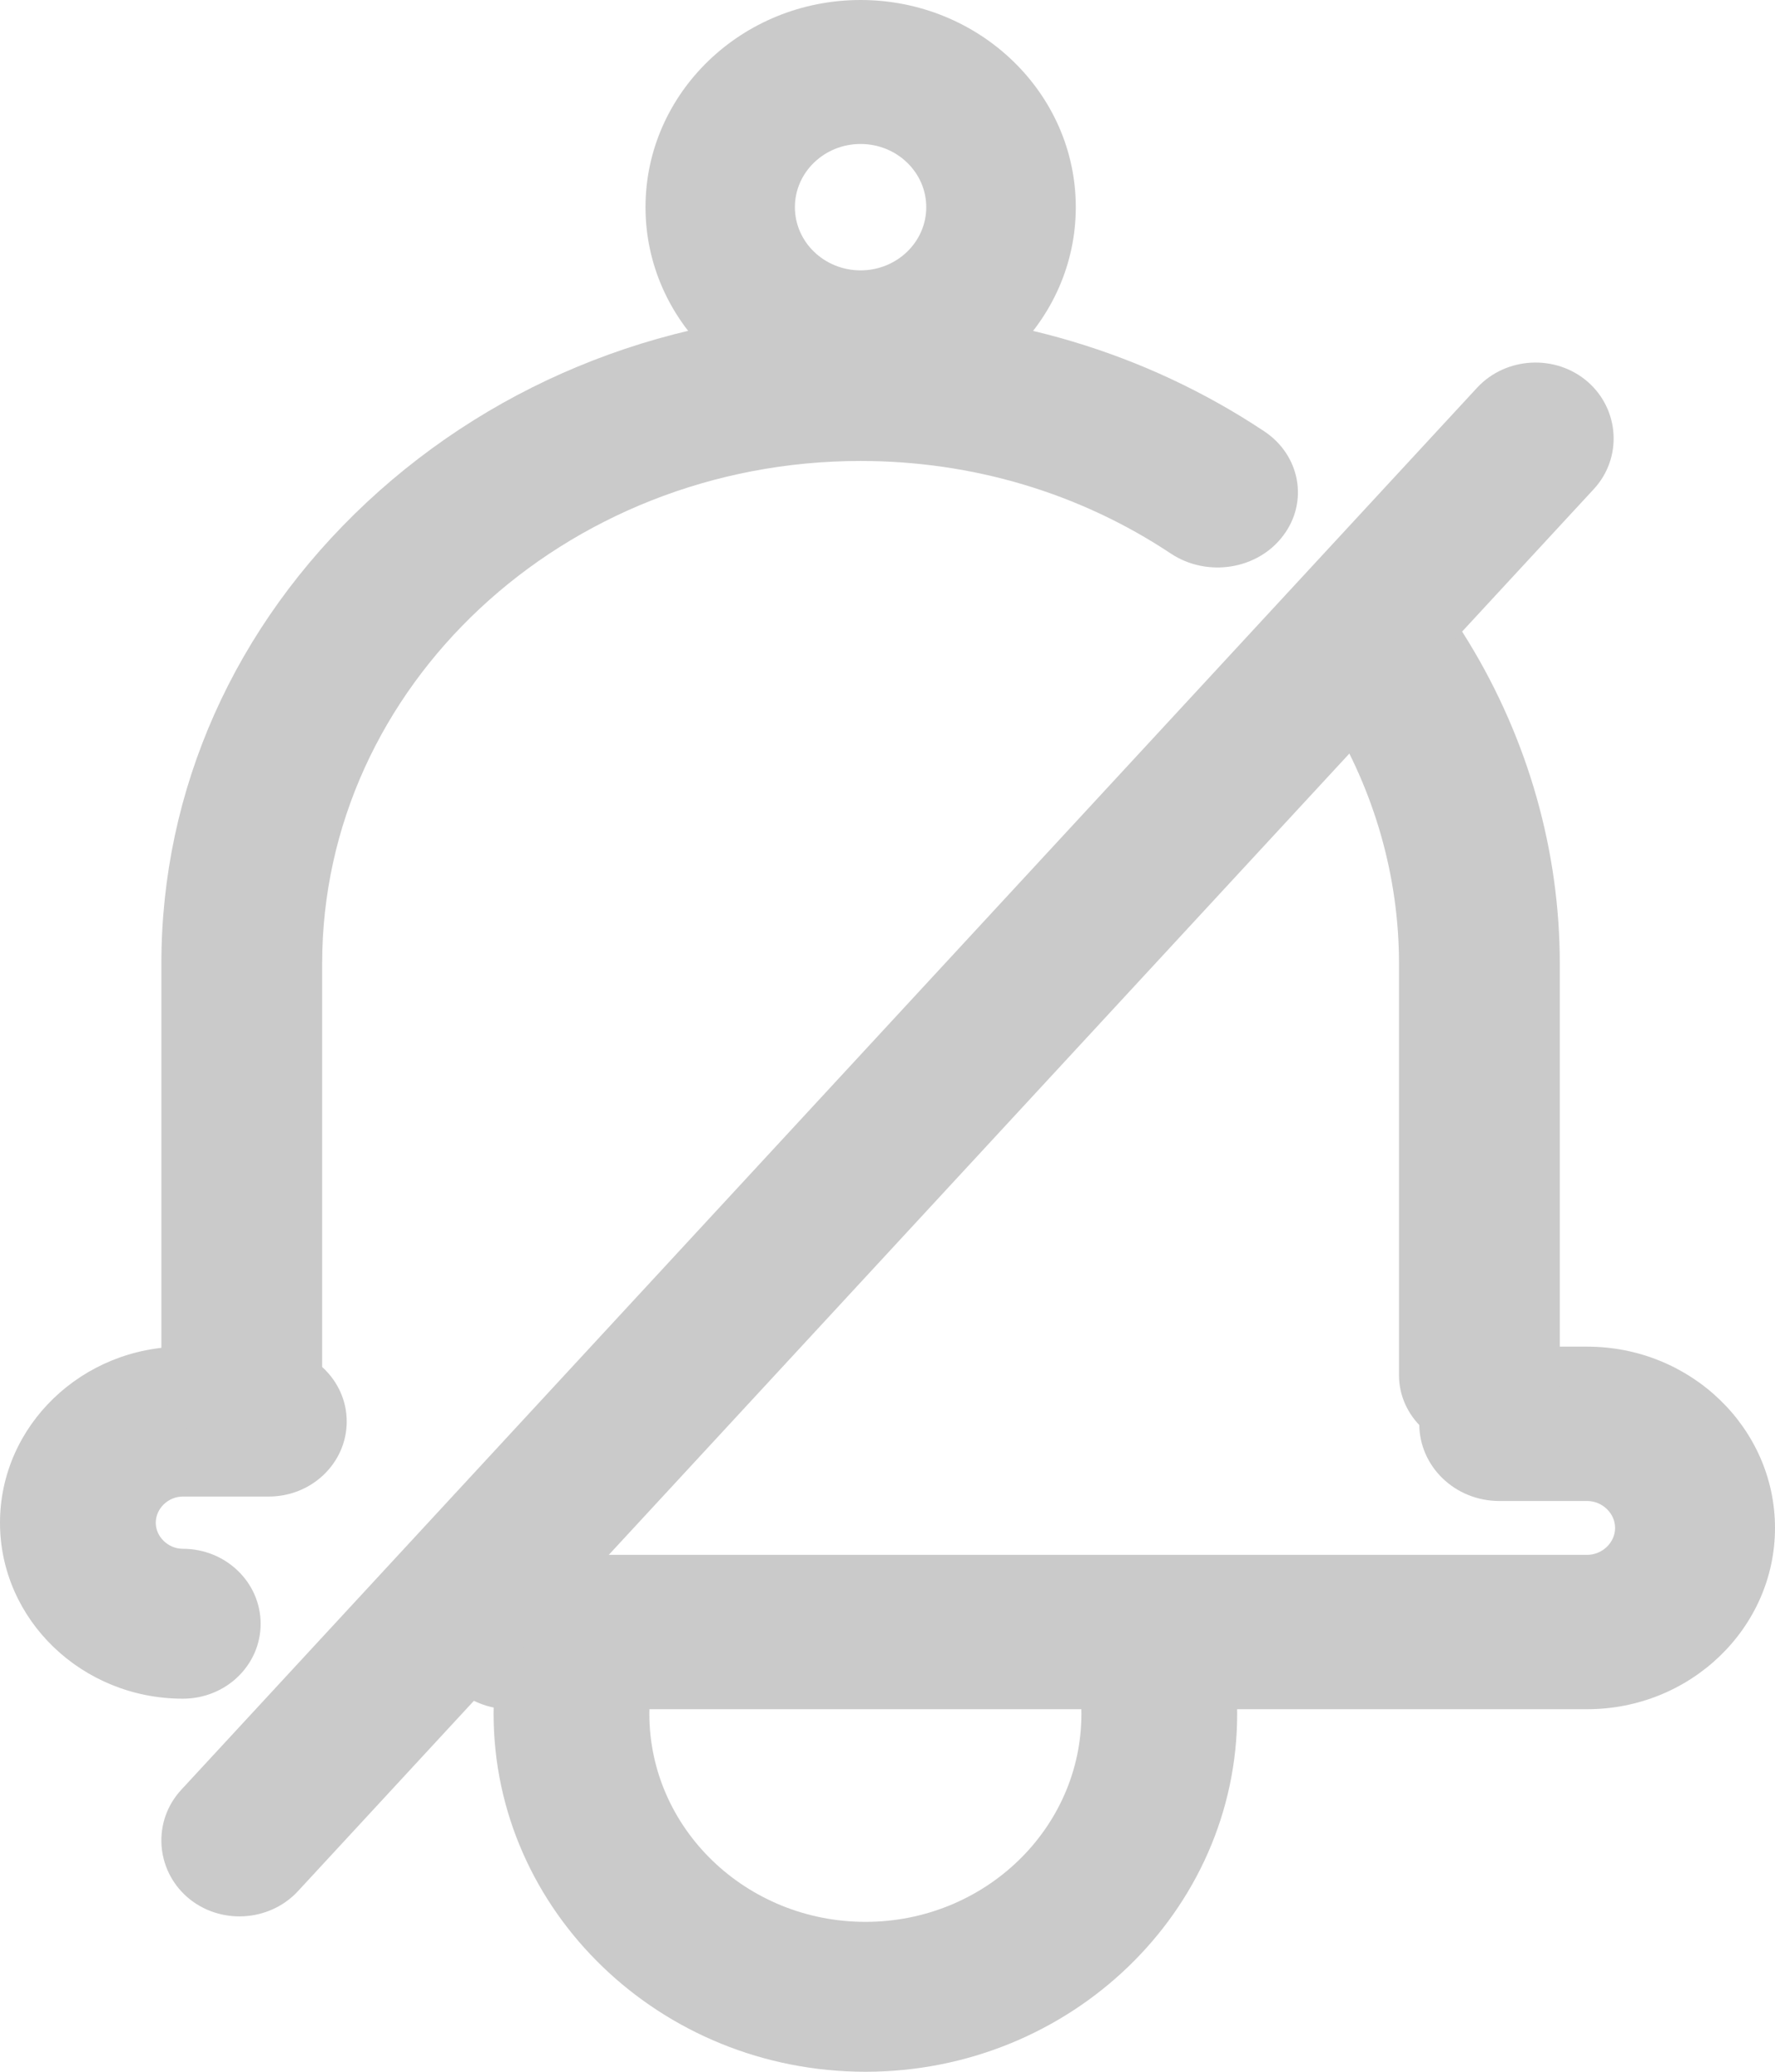<?xml version="1.0" encoding="UTF-8"?>
<svg width="12px" height="14px" viewBox="0 0 12 14" version="1.1" xmlns="http://www.w3.org/2000/svg" xmlns:xlink="http://www.w3.org/1999/xlink">
    <!-- Generator: Sketch 60.1 (88133) - https://sketch.com -->
    <title>屏蔽消息</title>
    <desc>Created with Sketch.</desc>
    <g id="工作台" stroke="none" stroke-width="1" fill="none" fill-rule="evenodd">
        <g id="1推进器工作台-okr未展开" transform="translate(-1888, -502)" fill="#CACACA" fill-rule="nonzero">
            <g id="沟通" transform="translate(1568, 60)">
                <g id="屏蔽消息-2" transform="translate(320, 442)">
                    <g id="屏蔽消息">
                        <path d="M5.818,2.8 C5.016,2.8 4.364,2.172 4.364,1.4 C4.364,0.628 5.016,0 5.818,0 C6.62,0 7.273,0.628 7.273,1.4 C7.273,2.172 6.62,2.8 5.818,2.8 L5.818,2.8 Z M5.818,0.973 C5.573,0.973 5.374,1.164 5.374,1.4 C5.374,1.636 5.573,1.827 5.818,1.827 C6.063,1.827 6.262,1.636 6.262,1.4 C6.262,1.164 6.063,0.973 5.818,0.973 L5.818,0.973 Z" id="形状"></path>
                        <path d="M5.851,14 C4.465,14 3.337,12.915 3.337,11.581 C3.337,11.222 3.418,10.876 3.576,10.553 L4.528,10.984 C4.436,11.171 4.39,11.372 4.39,11.581 C4.39,12.357 5.045,12.987 5.851,12.987 C6.656,12.987 7.311,12.357 7.311,11.581 C7.311,11.363 7.261,11.155 7.162,10.961 L8.106,10.513 C8.277,10.848 8.364,11.207 8.364,11.581 C8.364,12.915 7.236,14 5.851,14 L5.851,14 Z M1.236,11.479 C0.555,11.479 0,10.946 0,10.29 C0,9.634 0.555,9.1 1.236,9.1 L1.817,9.1 C2.108,9.1 2.344,9.327 2.344,9.606 C2.344,9.886 2.108,10.113 1.817,10.113 L1.236,10.113 C1.137,10.113 1.053,10.194 1.053,10.29 C1.053,10.385 1.137,10.466 1.236,10.466 C1.527,10.466 1.762,10.693 1.762,10.973 C1.762,11.253 1.527,11.479 1.236,11.479 Z" id="形状"></path>
                        <path d="M10.73,11.55 L3.45,11.55 C3.151,11.55 2.909,11.317 2.909,11.028 C2.909,10.74 3.151,10.507 3.45,10.507 L10.73,10.507 C10.832,10.507 10.919,10.424 10.919,10.325 C10.919,10.226 10.832,10.143 10.73,10.143 L10.136,10.143 C9.837,10.143 9.595,9.91 9.595,9.622 C9.595,9.333 9.837,9.1 10.136,9.1 L10.73,9.1 C11.43,9.1 12,9.65 12,10.325 C12,11 11.43,11.55 10.73,11.55 Z" id="路径"></path>
                        <path d="M10.002,9.8 C9.701,9.8 9.458,9.573 9.458,9.293 L9.458,6.511 C9.458,5.927 9.294,5.349 8.984,4.842 C8.944,4.776 8.902,4.713 8.858,4.65 C8.693,4.416 8.762,4.101 9.012,3.947 C9.263,3.793 9.6,3.857 9.766,4.091 C9.823,4.172 9.878,4.255 9.929,4.339 C10.332,5 10.545,5.751 10.545,6.511 L10.545,9.293 C10.545,9.573 10.302,9.8 10.002,9.8 L10.002,9.8 Z M1.635,9.8 C1.334,9.8 1.091,9.573 1.091,9.293 L1.091,6.511 C1.091,5.337 1.584,4.231 2.479,3.395 C3.374,2.56 4.56,2.1 5.818,2.1 C6.8,2.1 7.743,2.381 8.546,2.914 C8.791,3.076 8.848,3.393 8.674,3.621 C8.501,3.85 8.161,3.903 7.916,3.741 C7.299,3.331 6.573,3.115 5.818,3.115 C3.811,3.115 2.178,4.639 2.178,6.511 L2.178,9.293 C2.178,9.573 1.935,9.8 1.635,9.8 Z" id="形状"></path>
                        <path d="M1.266,12.82 C1.05,12.631 1.031,12.305 1.225,12.095 L9.986,2.62 C10.181,2.41 10.517,2.392 10.734,2.58 C10.95,2.769 10.969,3.095 10.775,3.305 L2.014,12.78 C1.819,12.99 1.483,13.008 1.266,12.82 Z" id="路径"></path>
                    </g>
                </g>
            </g>
        </g>
    </g>
</svg>